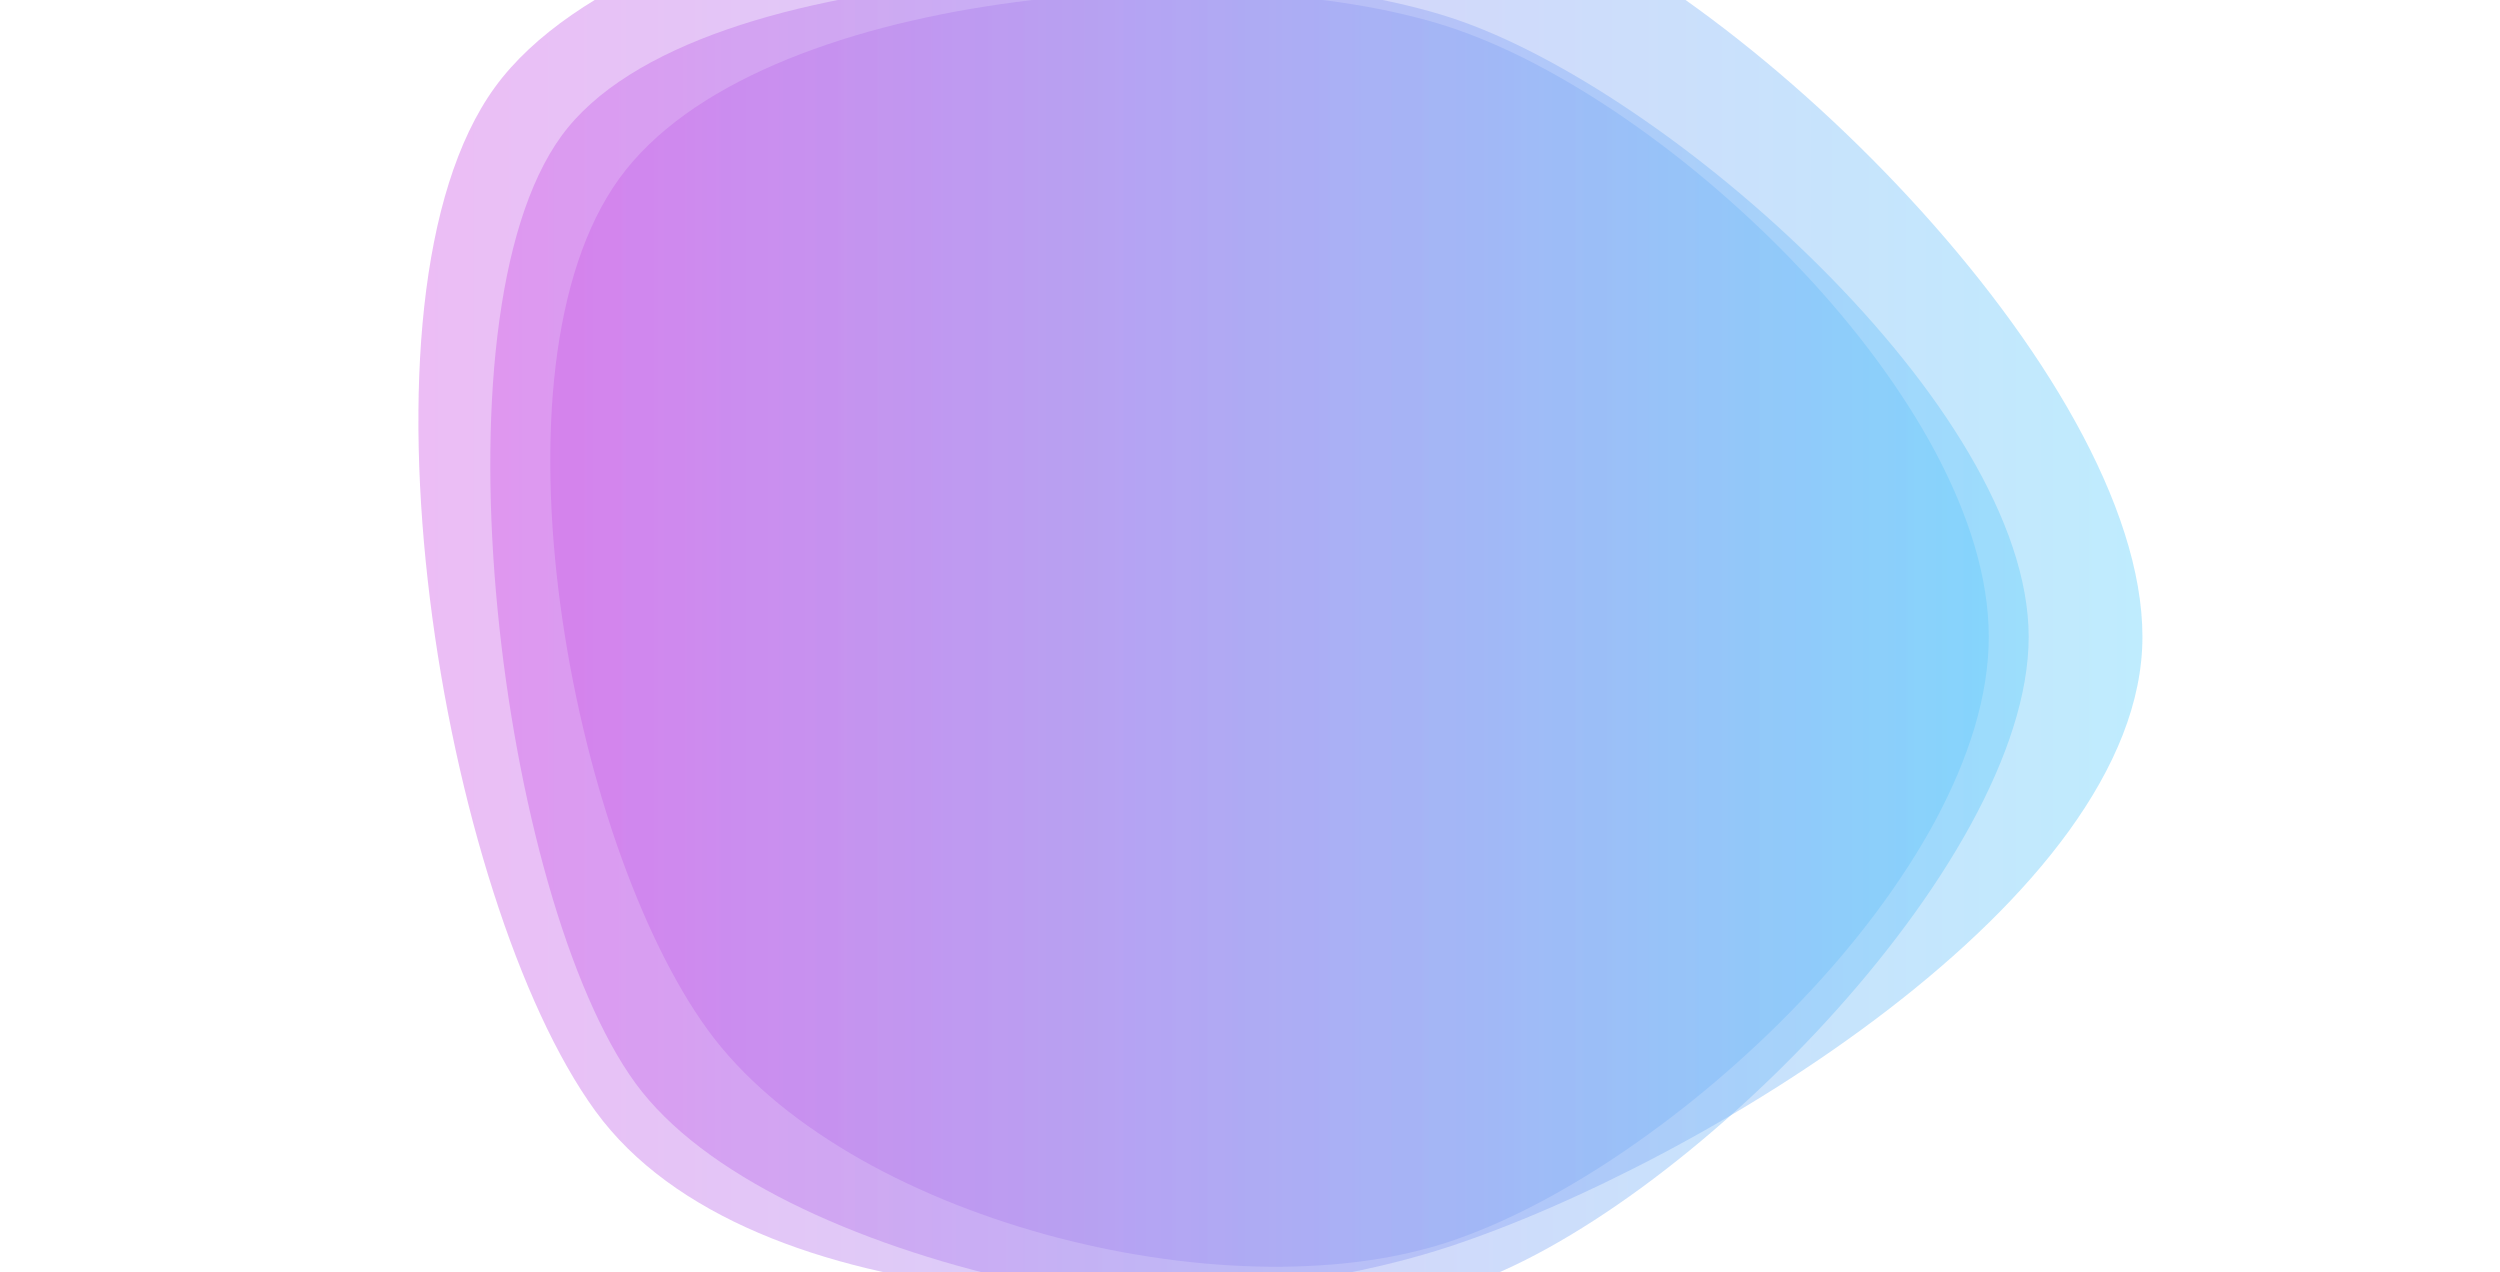 <?xml version="1.0" encoding="utf-8"?><svg xmlns="http://www.w3.org/2000/svg" xmlns:xlink="http://www.w3.org/1999/xlink" width="1692" height="861" preserveAspectRatio="xMidYMid" viewBox="0 0 1692 861" style="z-index:1;display:block;animation-play-state:paused" ><g transform="translate(846,430.5) scale(1,1) translate(-846,-430.5)" style="animation-play-state:paused" ><linearGradient id="lg-0.5035363231296903" x1="0" x2="1" y1="0" y2="0" style="animation-play-state:paused" ><stop stop-color="#d554e5" offset="0" style="animation-play-state:paused" ></stop>

  
<stop stop-color="#5ed0fc" offset="1" style="animation-play-state:paused" ></stop></linearGradient>
<path d="M 1373 431 C 1373 586 1136 822.999 989 870.999 C 842 918.999 521 858 430 733 C 339 608 289 217 380 92 C 471 -33 835 -36 982 12 C 1129 60 1373 276 1373 431" fill="url(#lg-0.5035363231296903)" opacity="0.4" style="opacity:0.4;animation-play-state:paused" ></path>
<path d="M 1346 431 C 1346 590 1130 792 979 841 C 828 890 571.999 825 478.999 697 C 385.999 569 326 250 419 121 C 512 -8 829 -30.999 980 18.001 C 1131 67.001 1346 272 1346 431" fill="url(#lg-0.5035363231296903)" opacity="0.4" style="opacity:0.4;animation-play-state:paused" ></path>
<path d="M 1450 431 C 1450 608 1148 789 980 844 C 812 899 507 895 403 752 C 299 609 231 202 335 59 C 439 -84 841 -126 1009 -71 C 1177 -16 1450 254 1450 431" fill="url(#lg-0.5035363231296903)" opacity="0.4" style="opacity:0.4;animation-play-state:paused" ></path></g></svg>